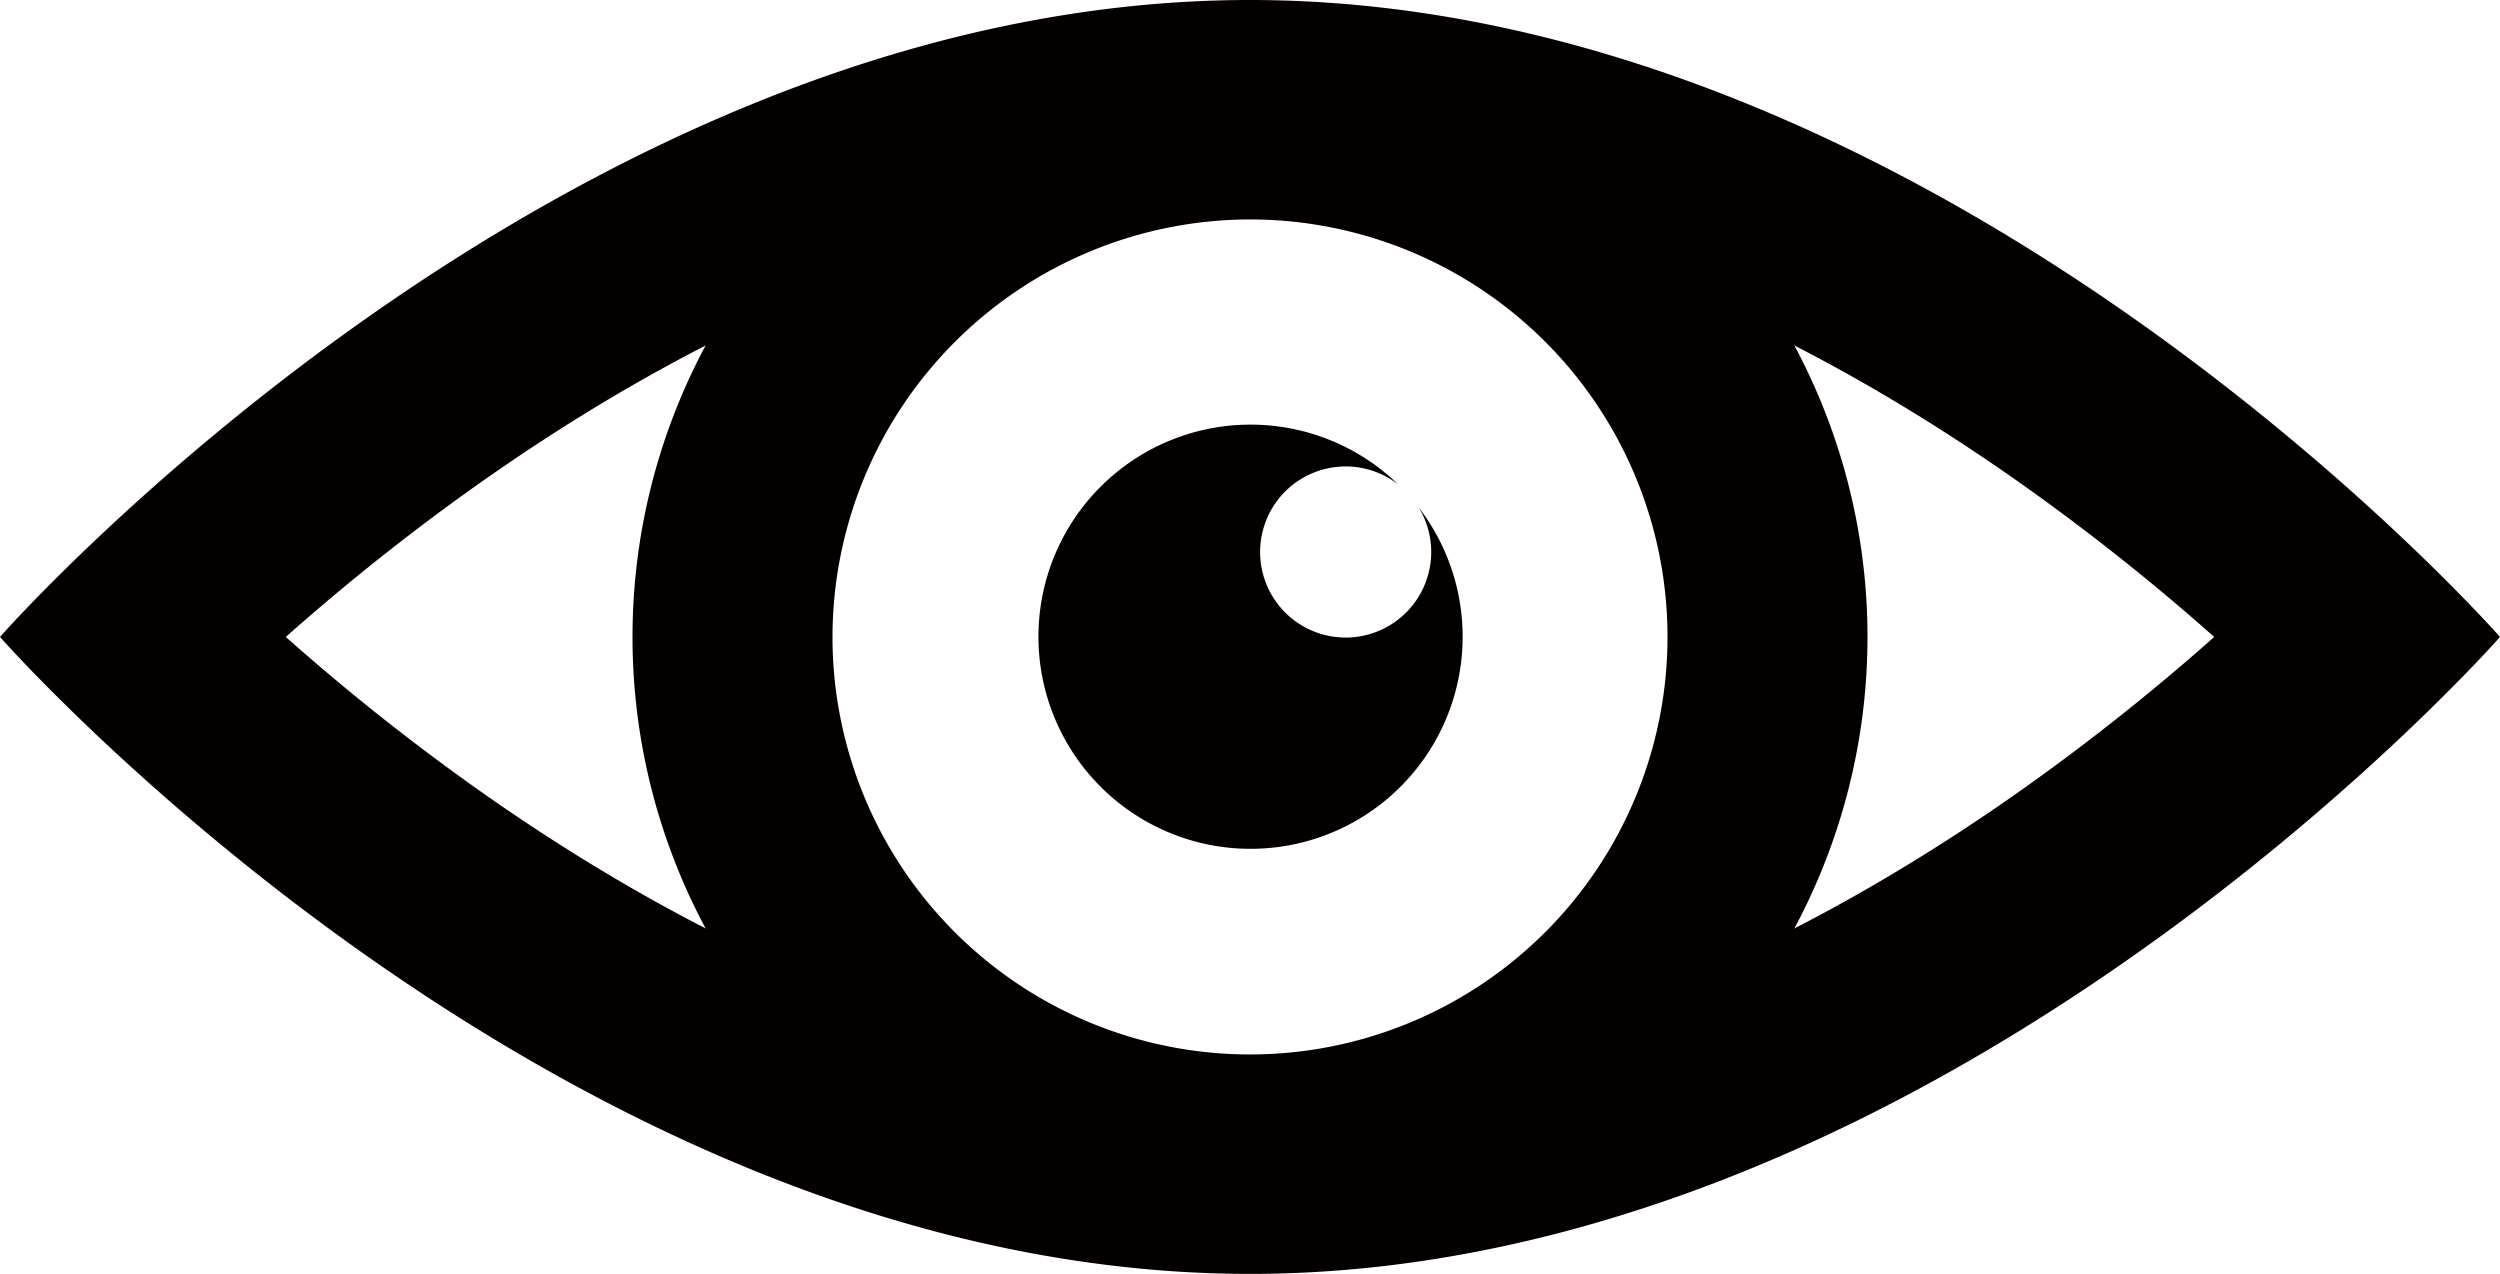 <svg id="레이어_1" data-name="레이어 1" xmlns="http://www.w3.org/2000/svg" viewBox="0 0 500 254.79"><defs><style>.cls-1{fill:#040000;}</style></defs><path class="cls-1" d="M250,162.61c26.09,0,53.51,5.6,81.51,16.66,23.36,9.23,47.15,22.24,70.7,38.66A447.22,447.22,0,0,1,442.84,250a447.22,447.22,0,0,1-40.63,32.07c-23.55,16.42-47.34,29.43-70.7,38.66-28,11.06-55.42,16.66-81.51,16.66s-53.51-5.6-81.51-16.66c-23.36-9.23-47.15-22.24-70.7-38.66A447.22,447.22,0,0,1,57.16,250a447.22,447.22,0,0,1,40.63-32.07c23.55-16.42,47.34-29.43,70.7-38.66,28-11.06,55.42-16.66,81.51-16.66m0-40C111.93,122.61,0,250,0,250S111.93,377.39,250,377.39,500,250,500,250,388.07,122.61,250,122.61Z" transform="translate(0 -122.61)"/><path class="cls-1" d="M250,166.5A83.5,83.5,0,1,1,166.5,250,83.6,83.6,0,0,1,250,166.5m0-40A123.5,123.5,0,1,0,373.5,250,123.5,123.5,0,0,0,250,126.5Z" transform="translate(0 -122.61)"/><path class="cls-1" d="M283.74,224.1a17.11,17.11,0,1,1-4.07-4.57,42.42,42.42,0,1,0,4.07,4.57Z" transform="translate(0 -122.61)"/></svg>